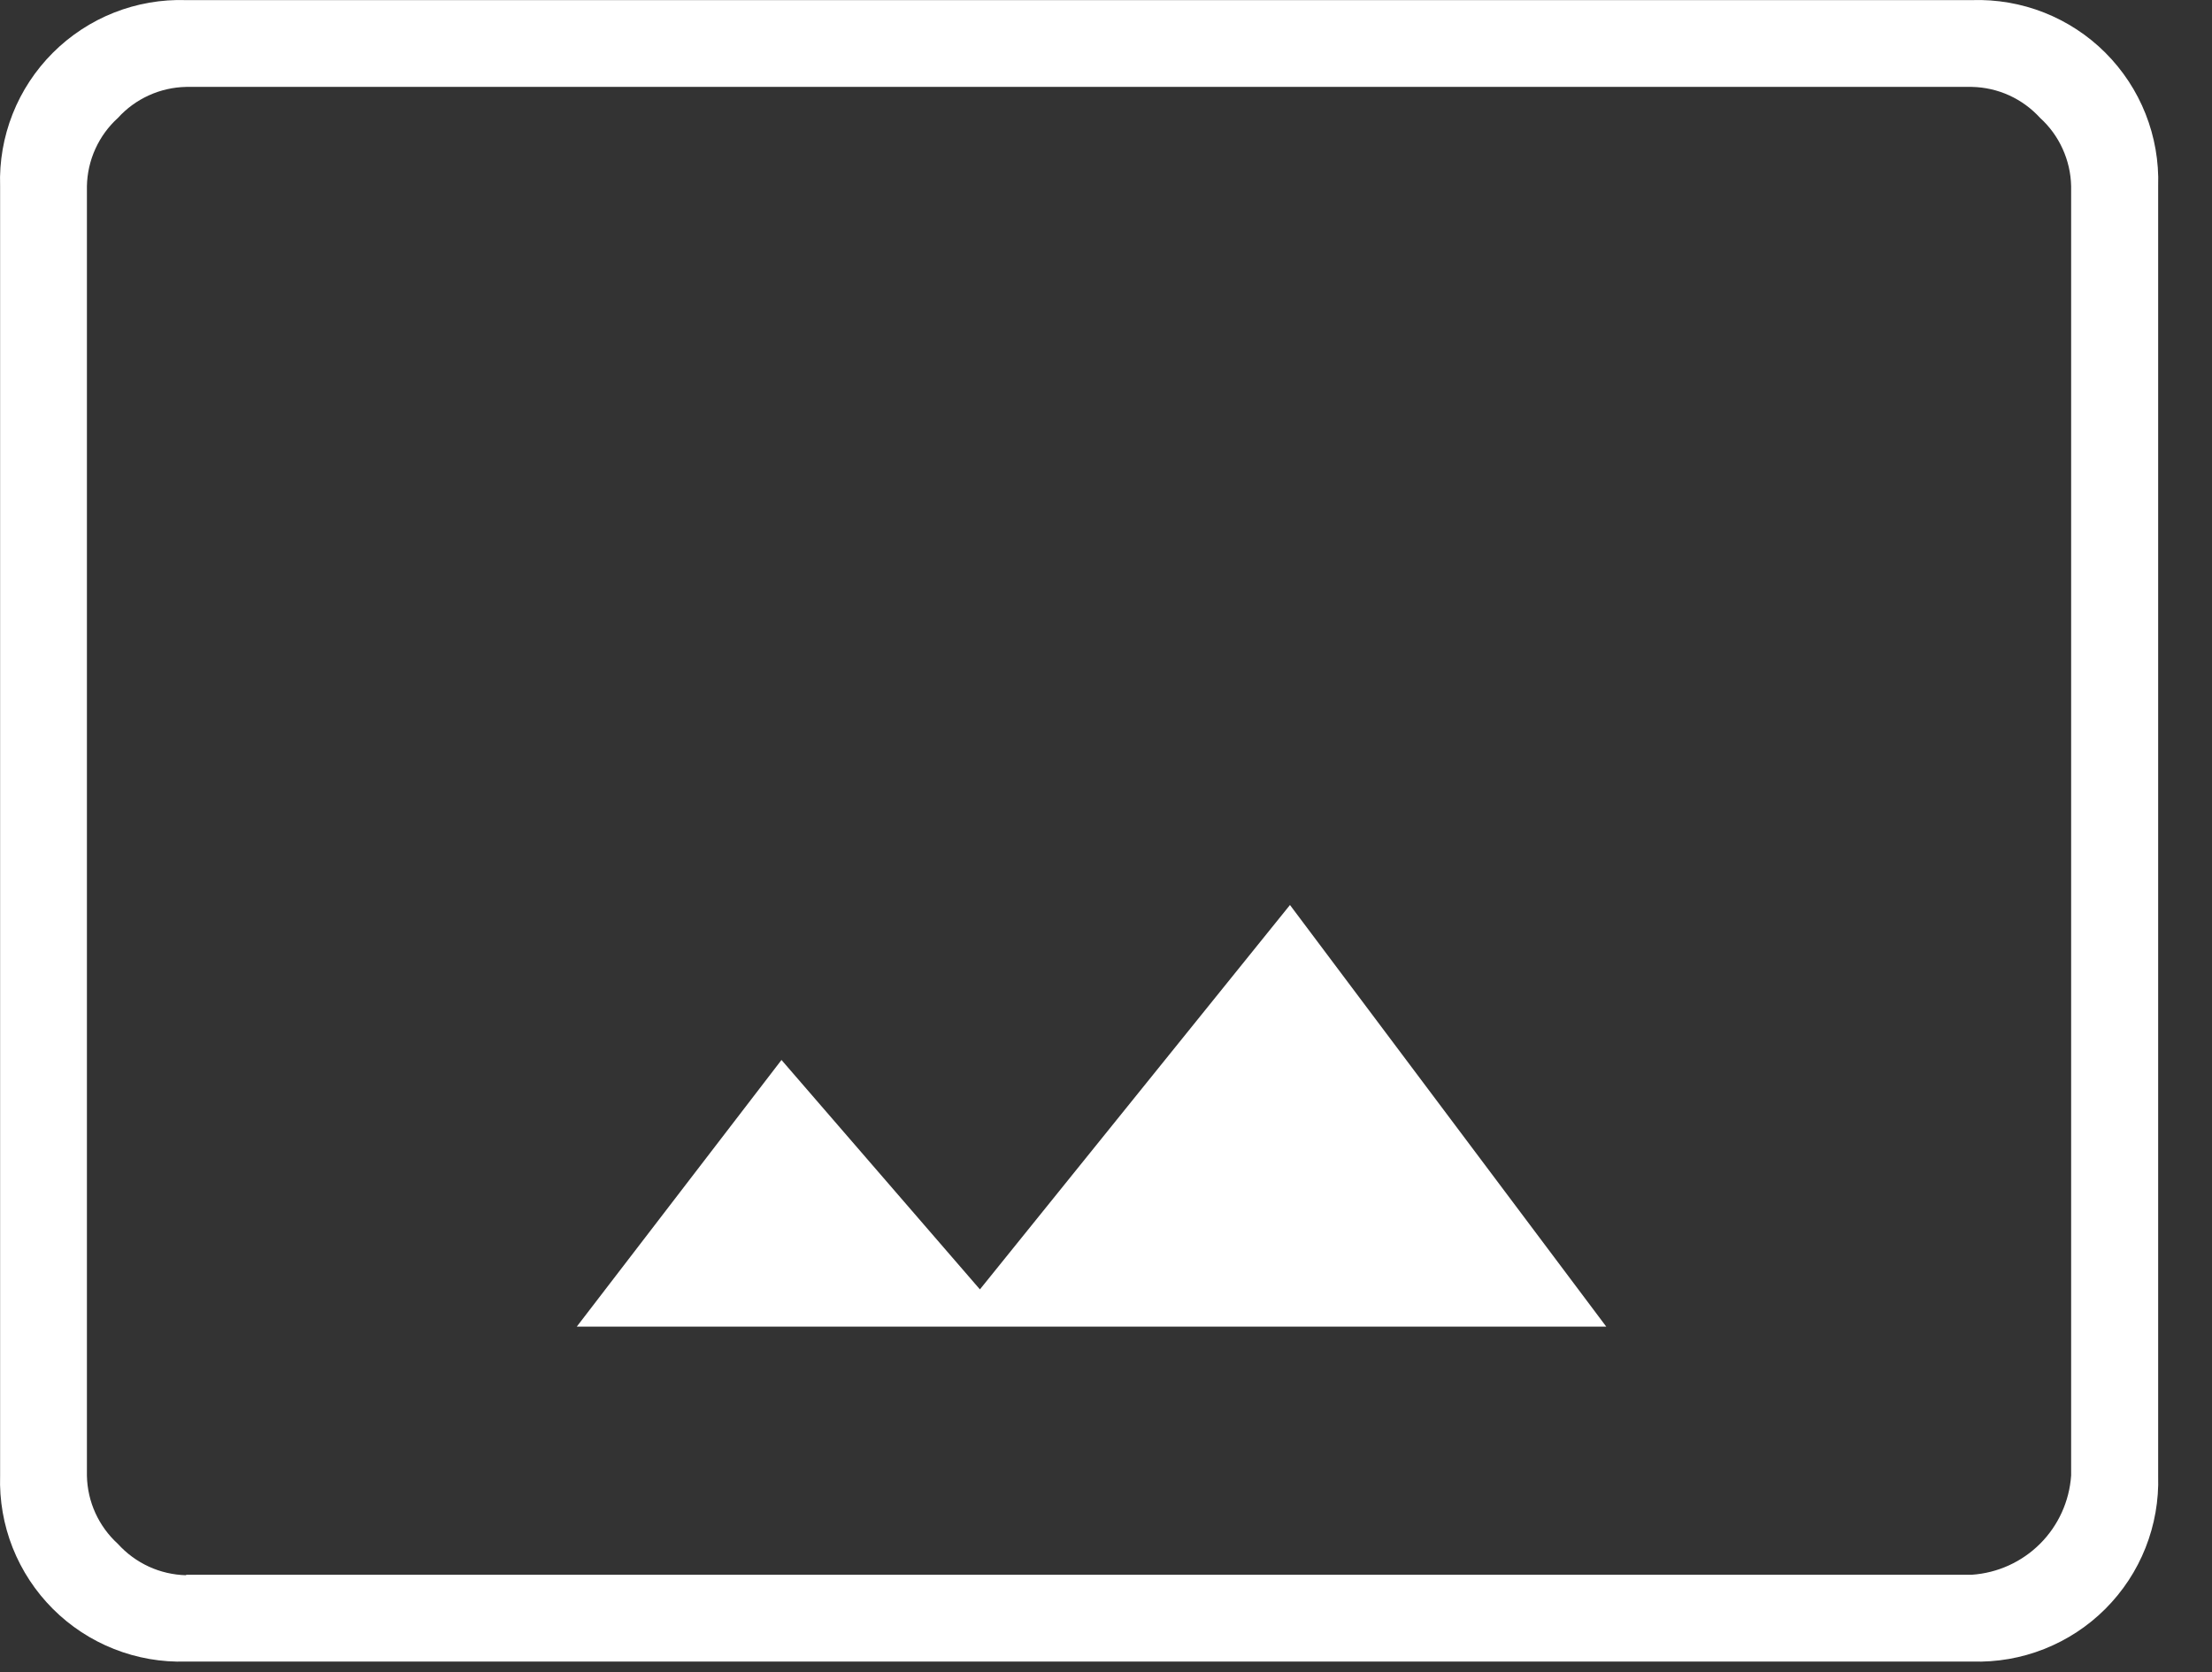 <svg width="41" height="31" viewBox="0 0 41 31" fill="none" xmlns="http://www.w3.org/2000/svg">
<rect x="0" y="0" width="41" height="31" fill="#333333" stroke="none"/>
<path opacity="1" d="M3.45 30.802C2.993 30.817 2.539 30.738 2.114 30.57C1.689 30.402 1.303 30.149 0.98 29.826C0.657 29.503 0.404 29.118 0.235 28.693C0.067 28.269 -0.012 27.814 0.002 27.358V3.45C-0.013 2.993 0.066 2.538 0.234 2.113C0.402 1.688 0.656 1.302 0.979 0.979C1.302 0.656 1.688 0.402 2.113 0.234C2.538 0.066 2.993 -0.013 3.45 0.002H36.55C37.007 -0.013 37.462 0.065 37.888 0.233C38.313 0.401 38.7 0.654 39.023 0.977C39.347 1.301 39.601 1.687 39.769 2.112C39.937 2.537 40.017 2.993 40.002 3.45V27.358C40.016 27.814 39.936 28.269 39.768 28.693C39.6 29.118 39.346 29.503 39.023 29.826C38.7 30.149 38.314 30.402 37.889 30.57C37.465 30.738 37.01 30.817 36.554 30.802H3.45ZM3.45 29.193H36.55C37.027 29.16 37.476 28.956 37.814 28.618C38.152 28.28 38.356 27.831 38.389 27.354V3.45C38.384 3.211 38.33 2.976 38.231 2.759C38.133 2.541 37.99 2.346 37.814 2.186C37.653 2.009 37.458 1.867 37.241 1.768C37.024 1.669 36.788 1.616 36.55 1.611H3.45C3.211 1.616 2.976 1.669 2.759 1.768C2.541 1.867 2.346 2.009 2.186 2.186C2.009 2.346 1.867 2.541 1.768 2.759C1.669 2.976 1.616 3.211 1.611 3.45V27.358C1.616 27.597 1.669 27.832 1.768 28.049C1.867 28.266 2.009 28.461 2.186 28.622C2.346 28.799 2.541 28.942 2.758 29.042C2.975 29.142 3.211 29.196 3.45 29.202V29.193ZM10.691 24.593H29.772L23.91 16.777L18.163 23.903L14.485 19.65L10.691 24.593Z" fill="white"/>
</svg>
